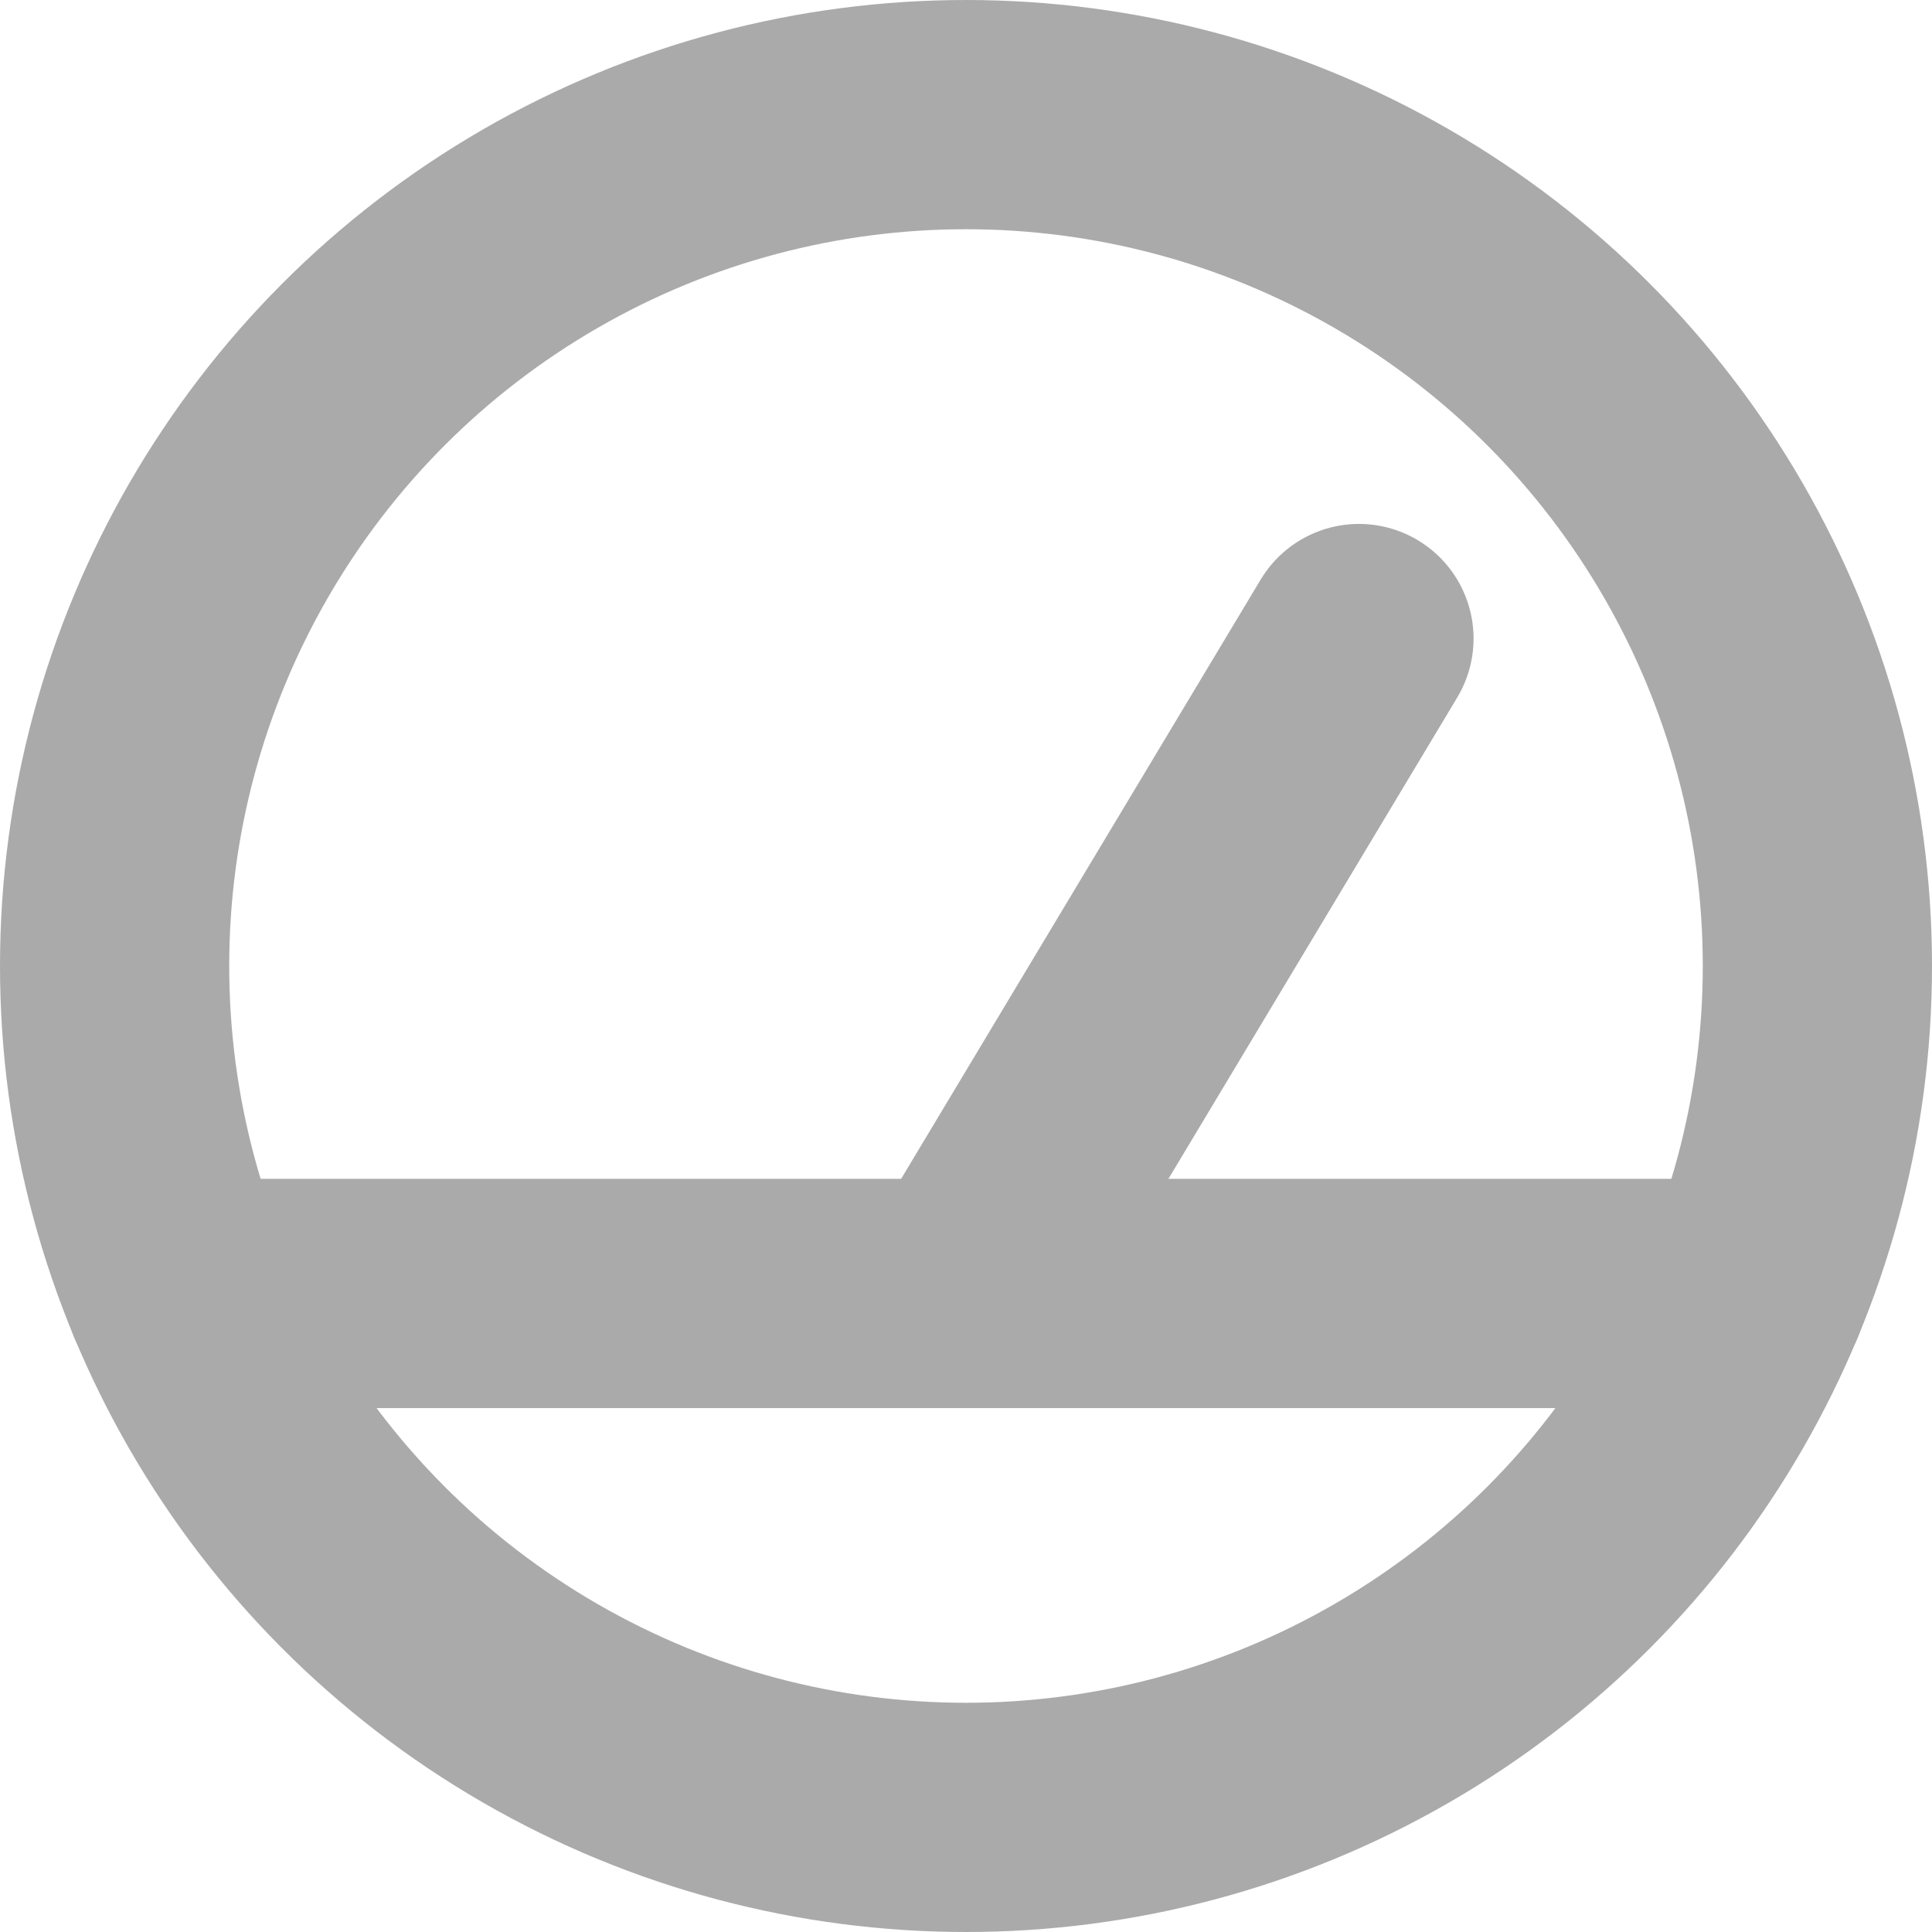 <svg xmlns="http://www.w3.org/2000/svg" viewBox="-0.375 -0.375 14.75 14.75" height="24" width="24" stroke-width="1.75"><g><circle cx="7" cy="7" r="6.5" fill="none" stroke="#aaaaaa" stroke-linecap="round" stroke-linejoin="round"></circle><line x1="10" y1="4.5" x2="7" y2="9.5" fill="none" stroke="#aaaaaa" stroke-linecap="round" stroke-linejoin="round"></line><line x1="1" y1="9.5" x2="13" y2="9.5" fill="none" stroke="#aaaaaa" stroke-linecap="round" stroke-linejoin="round"></line></g></svg>